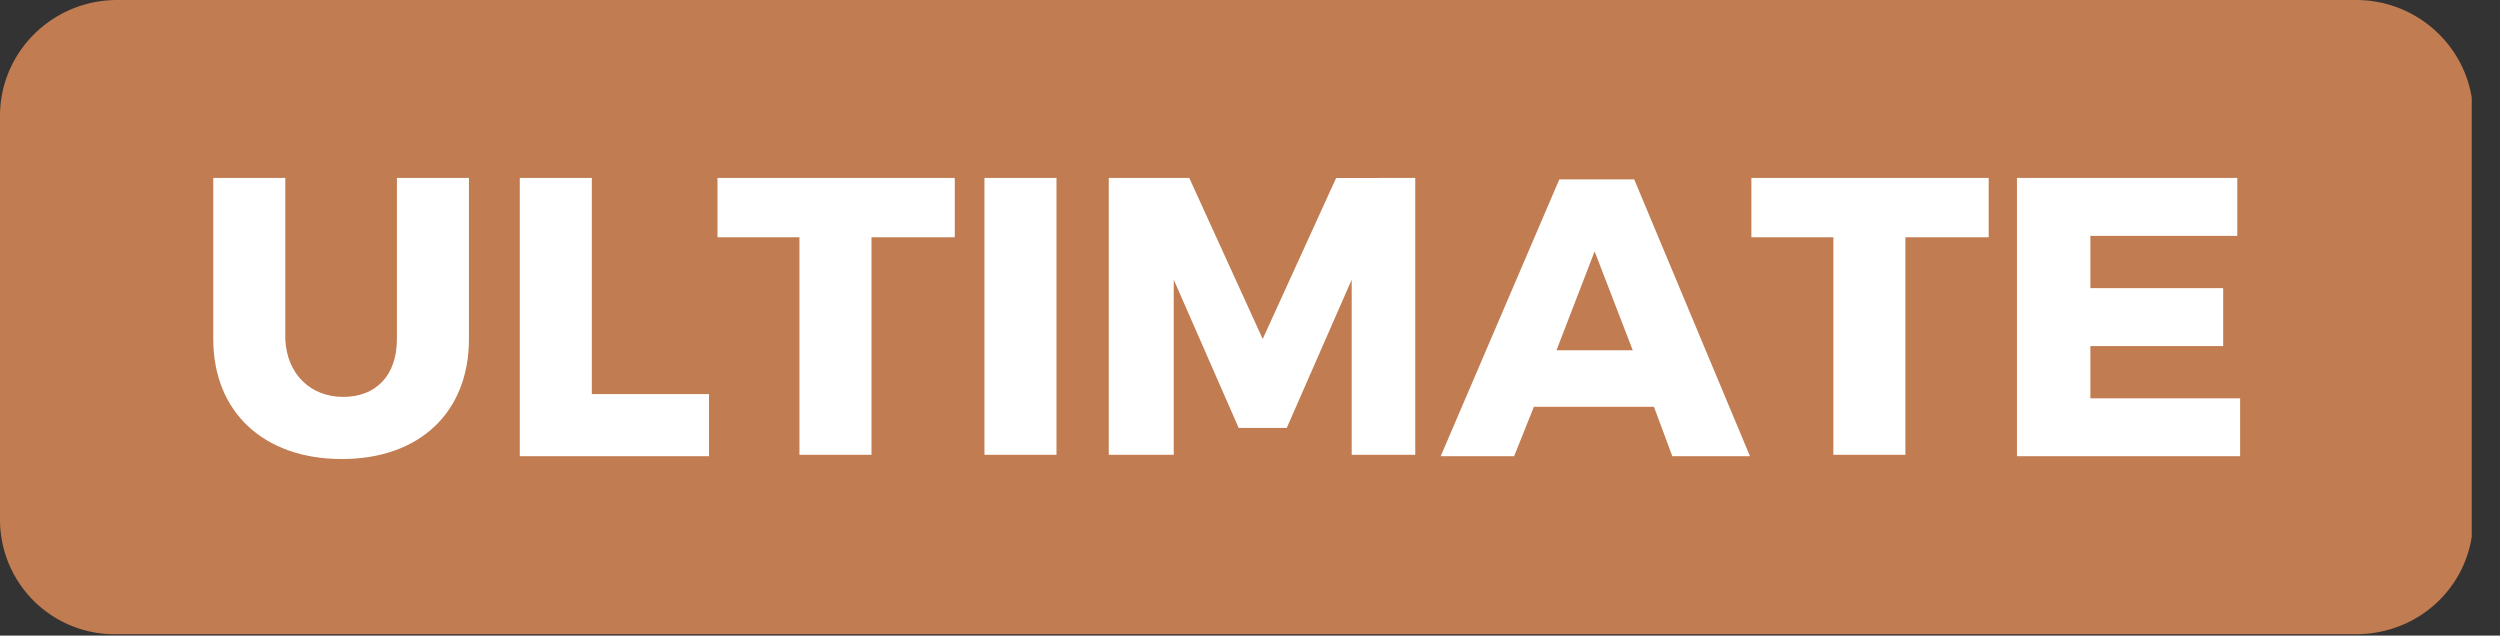 <svg xmlns="http://www.w3.org/2000/svg" width="59" height="15" viewBox="0 0 59 15" fill="none"><rect x="0" y="0" width="59" height="15" fill="#333333" stroke="none"/><g clip-path="url(#a)"><path fill="#C17C51" d="M2.767 0H55.6c1.533 0 2.767 1.233 2.767 2.733v9.5c0 1.534-1.234 2.734-2.767 2.734H2.767A2.704 2.704 0 0 1 0 12.267V2.733C0 1.233 1.233 0 2.767 0Z"/><path fill="#fff" d="M8.1 9.367c.767 0 1.267-.5 1.267-1.367V4.2h1.7V8c0 1.733-1.167 2.833-3 2.833-1.834 0-3.034-1.1-3.034-2.833V4.2h1.7V8c.034.833.6 1.367 1.367 1.367ZM13.967 4.2v5.1h2.766v1.467h-4.466V4.2h1.7ZM22.533 4.2v1.4h-1.966v5.133h-1.7V5.6h-1.934V4.2h5.6ZM24.933 4.2v6.533h-1.7V4.2h1.7ZM28.067 4.2 29.8 8l1.733-3.8H33.4v6.533h-1.5V6.6l-1.533 3.5h-1.134L27.7 6.6v4.133h-1.533V4.2h1.9ZM39.033 9.6H36.2l-.467 1.167H34l2.8-6.534h1.767l2.733 6.534h-1.833L39.033 9.6Zm-.5-1.333-.9-2.334-.9 2.334h1.8ZM46.933 4.2v1.4h-1.966v5.133h-1.7V5.6h-1.934V4.2h5.6ZM52.8 4.2v1.367h-3.467V6.8h3.134v1.367h-3.134V9.4h3.534v1.367H47.6V4.2h5.2Z"/></g><defs><clipPath id="a"><path fill="#fff" d="M0 0h58.333v15H0z"/></clipPath></defs></svg>
